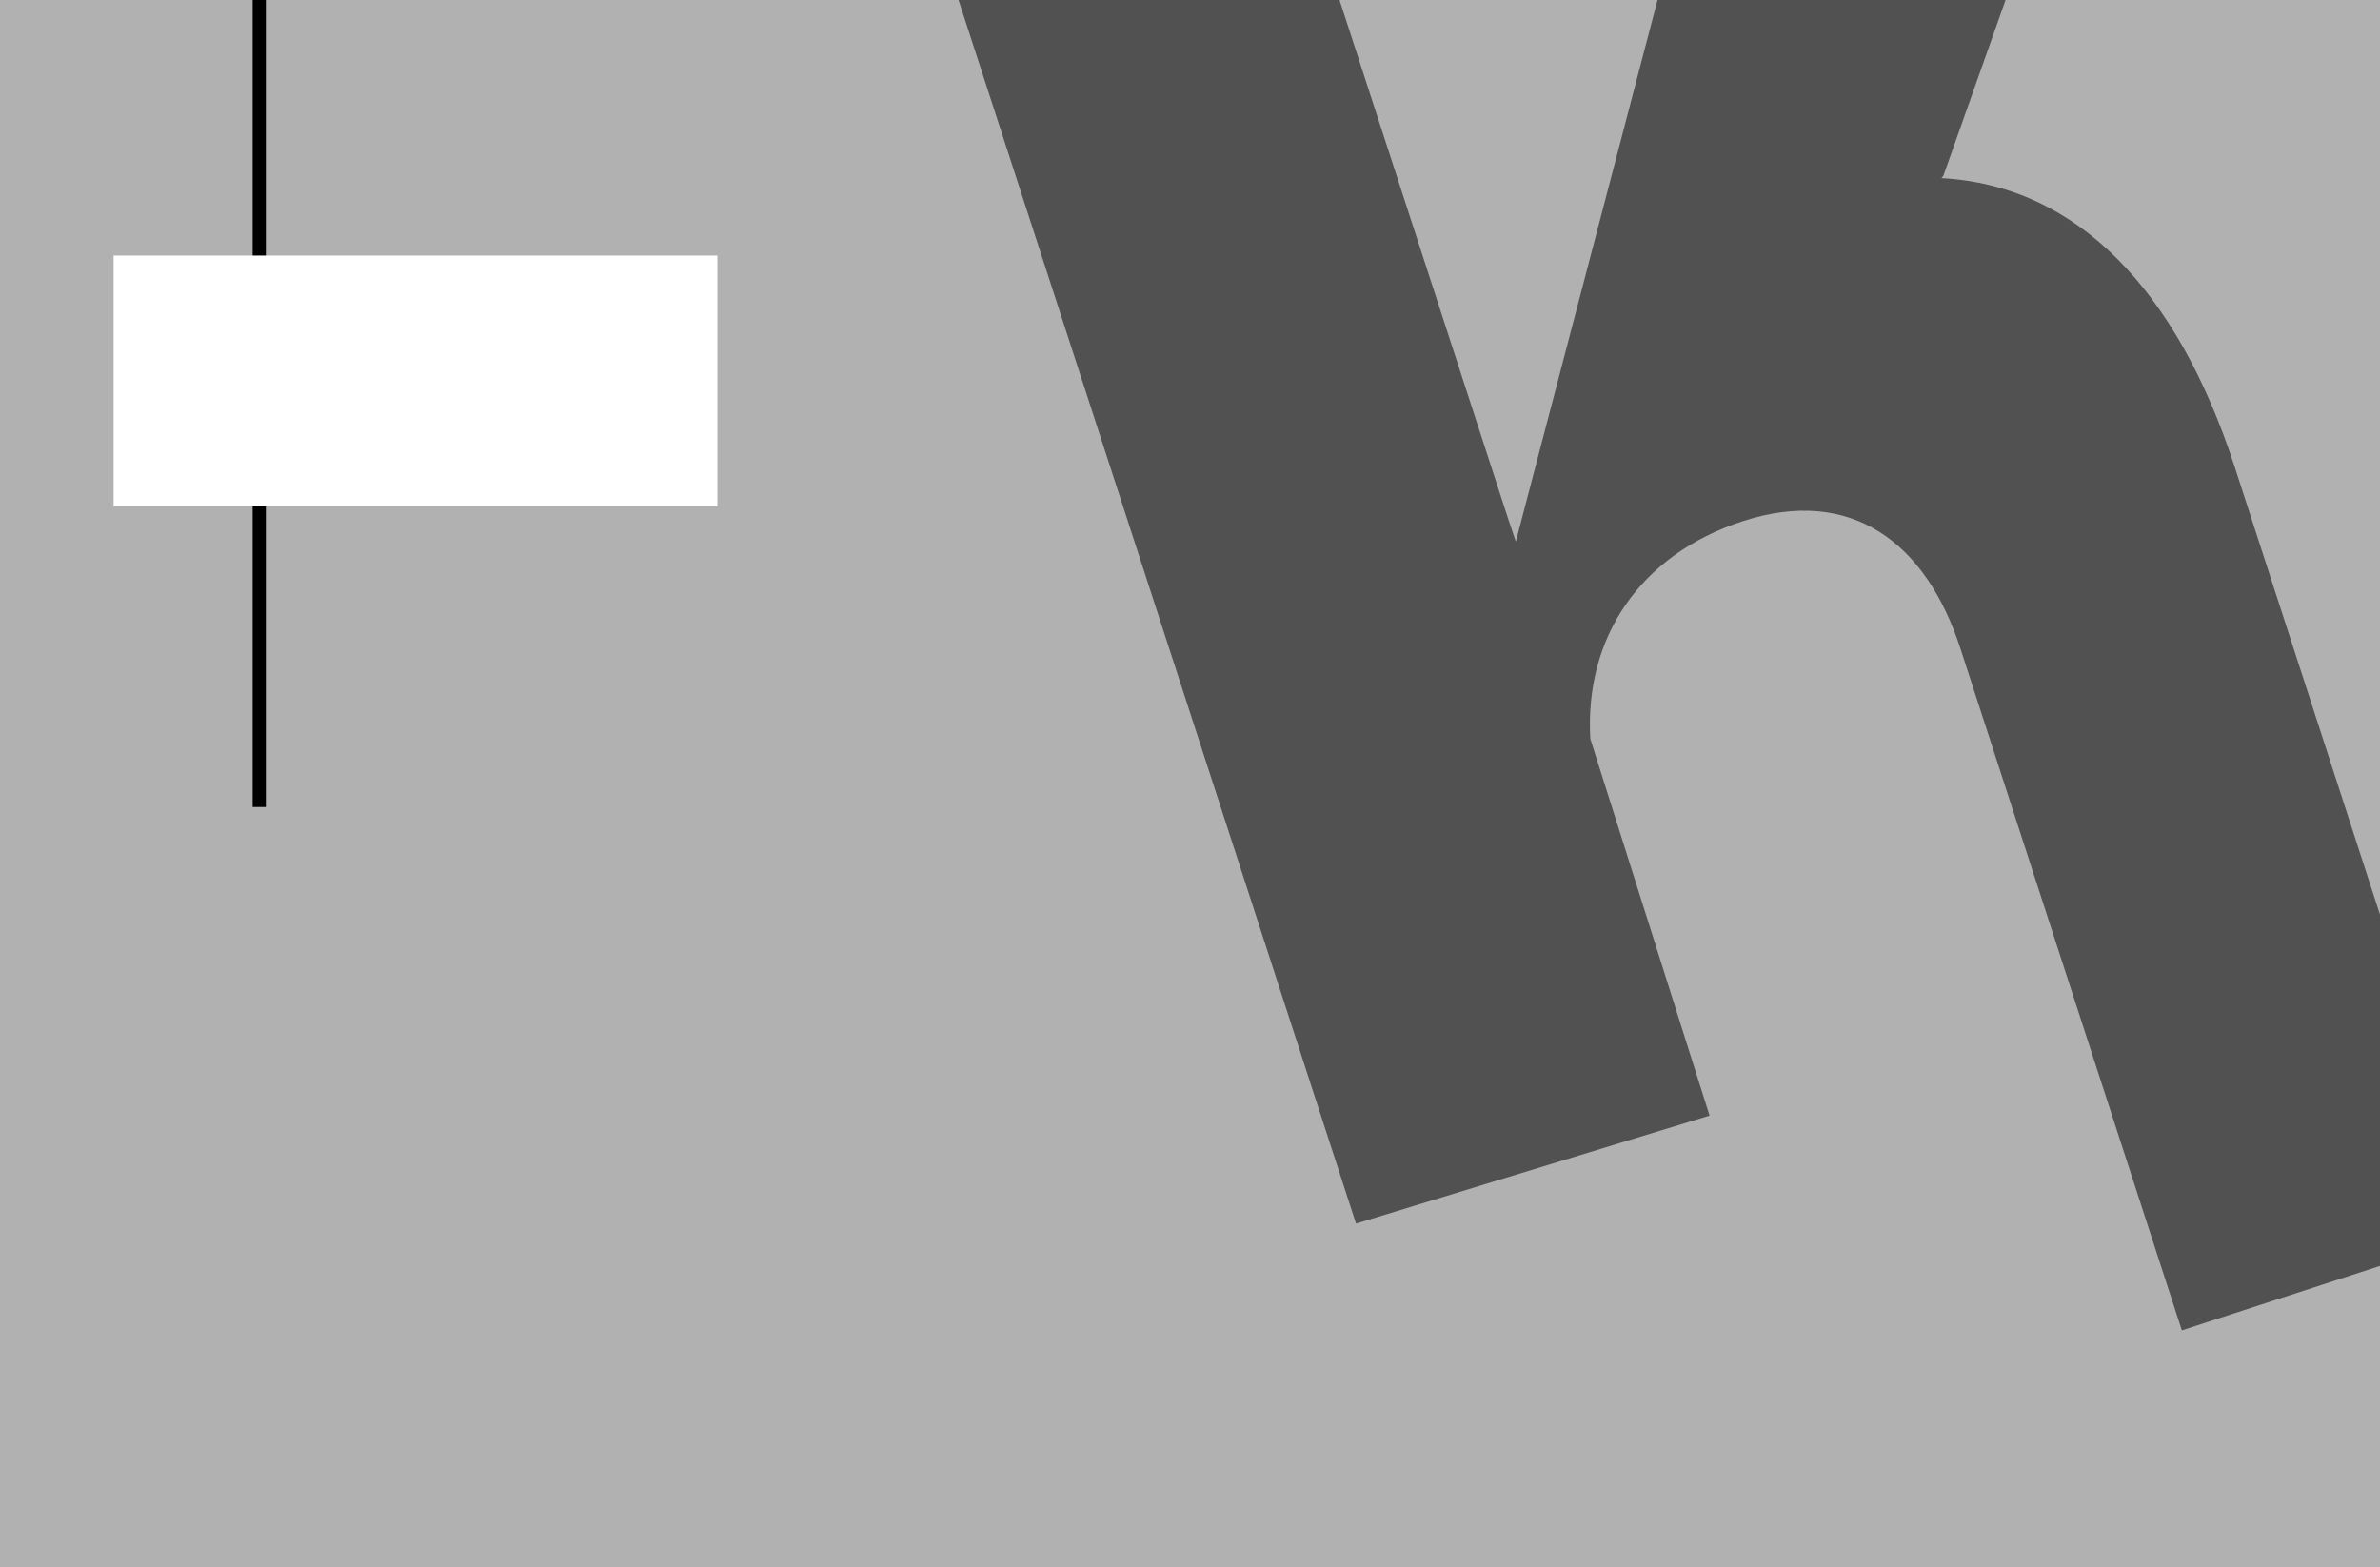 <?xml version="1.0" encoding="utf-8"?>
<!-- Generator: Adobe Illustrator 28.3.0, SVG Export Plug-In . SVG Version: 6.00 Build 0)  -->
<svg version="1.1" xmlns="http://www.w3.org/2000/svg" xmlns:xlink="http://www.w3.org/1999/xlink" x="0px" y="0px"
	 viewBox="0 0 974.1 641.5" style="enable-background:new 0 0 974.1 641.5;" xml:space="preserve">
<rect x="0" y="0" width="974.1" height="641.5" fill="#808080" stroke="none"/>
<style type="text/css">
	.st0{opacity:0.39;}
	.st1{fill:#FFFFFF;}
	.st2{opacity:0.54;}
</style>
<g id="Layer_2" class="st0">
	<rect y="-0.1" class="st1" width="974.1" height="641.6"/>
</g>
<g id="Layer_4">
</g>
<g id="Layer_3">
	<path class="st2" d="M871.5-143.1l-3.3-10.2l-164,54.7l-83.8,320.3l-3.6-10.8L475.3-224.4l-141,45.8L555,500.8l144.7-44.2
		l-48.8-154.2c-2.4-41,19.8-75.2,62.4-89.1c44.4-14.4,75,8.7,89.1,52.2l90.6,279l123.3-40.1L914.6,191
		C891,118.5,850,75.9,794.6,72.9l0.8-1L871.5-143.1z"/>
	<rect x="103.4" y="-31.2" width="5.4" height="361.5"/>
	<rect x="46.5" y="104.6" class="st1" width="247.1" height="102.6"/>
</g>
</svg>
